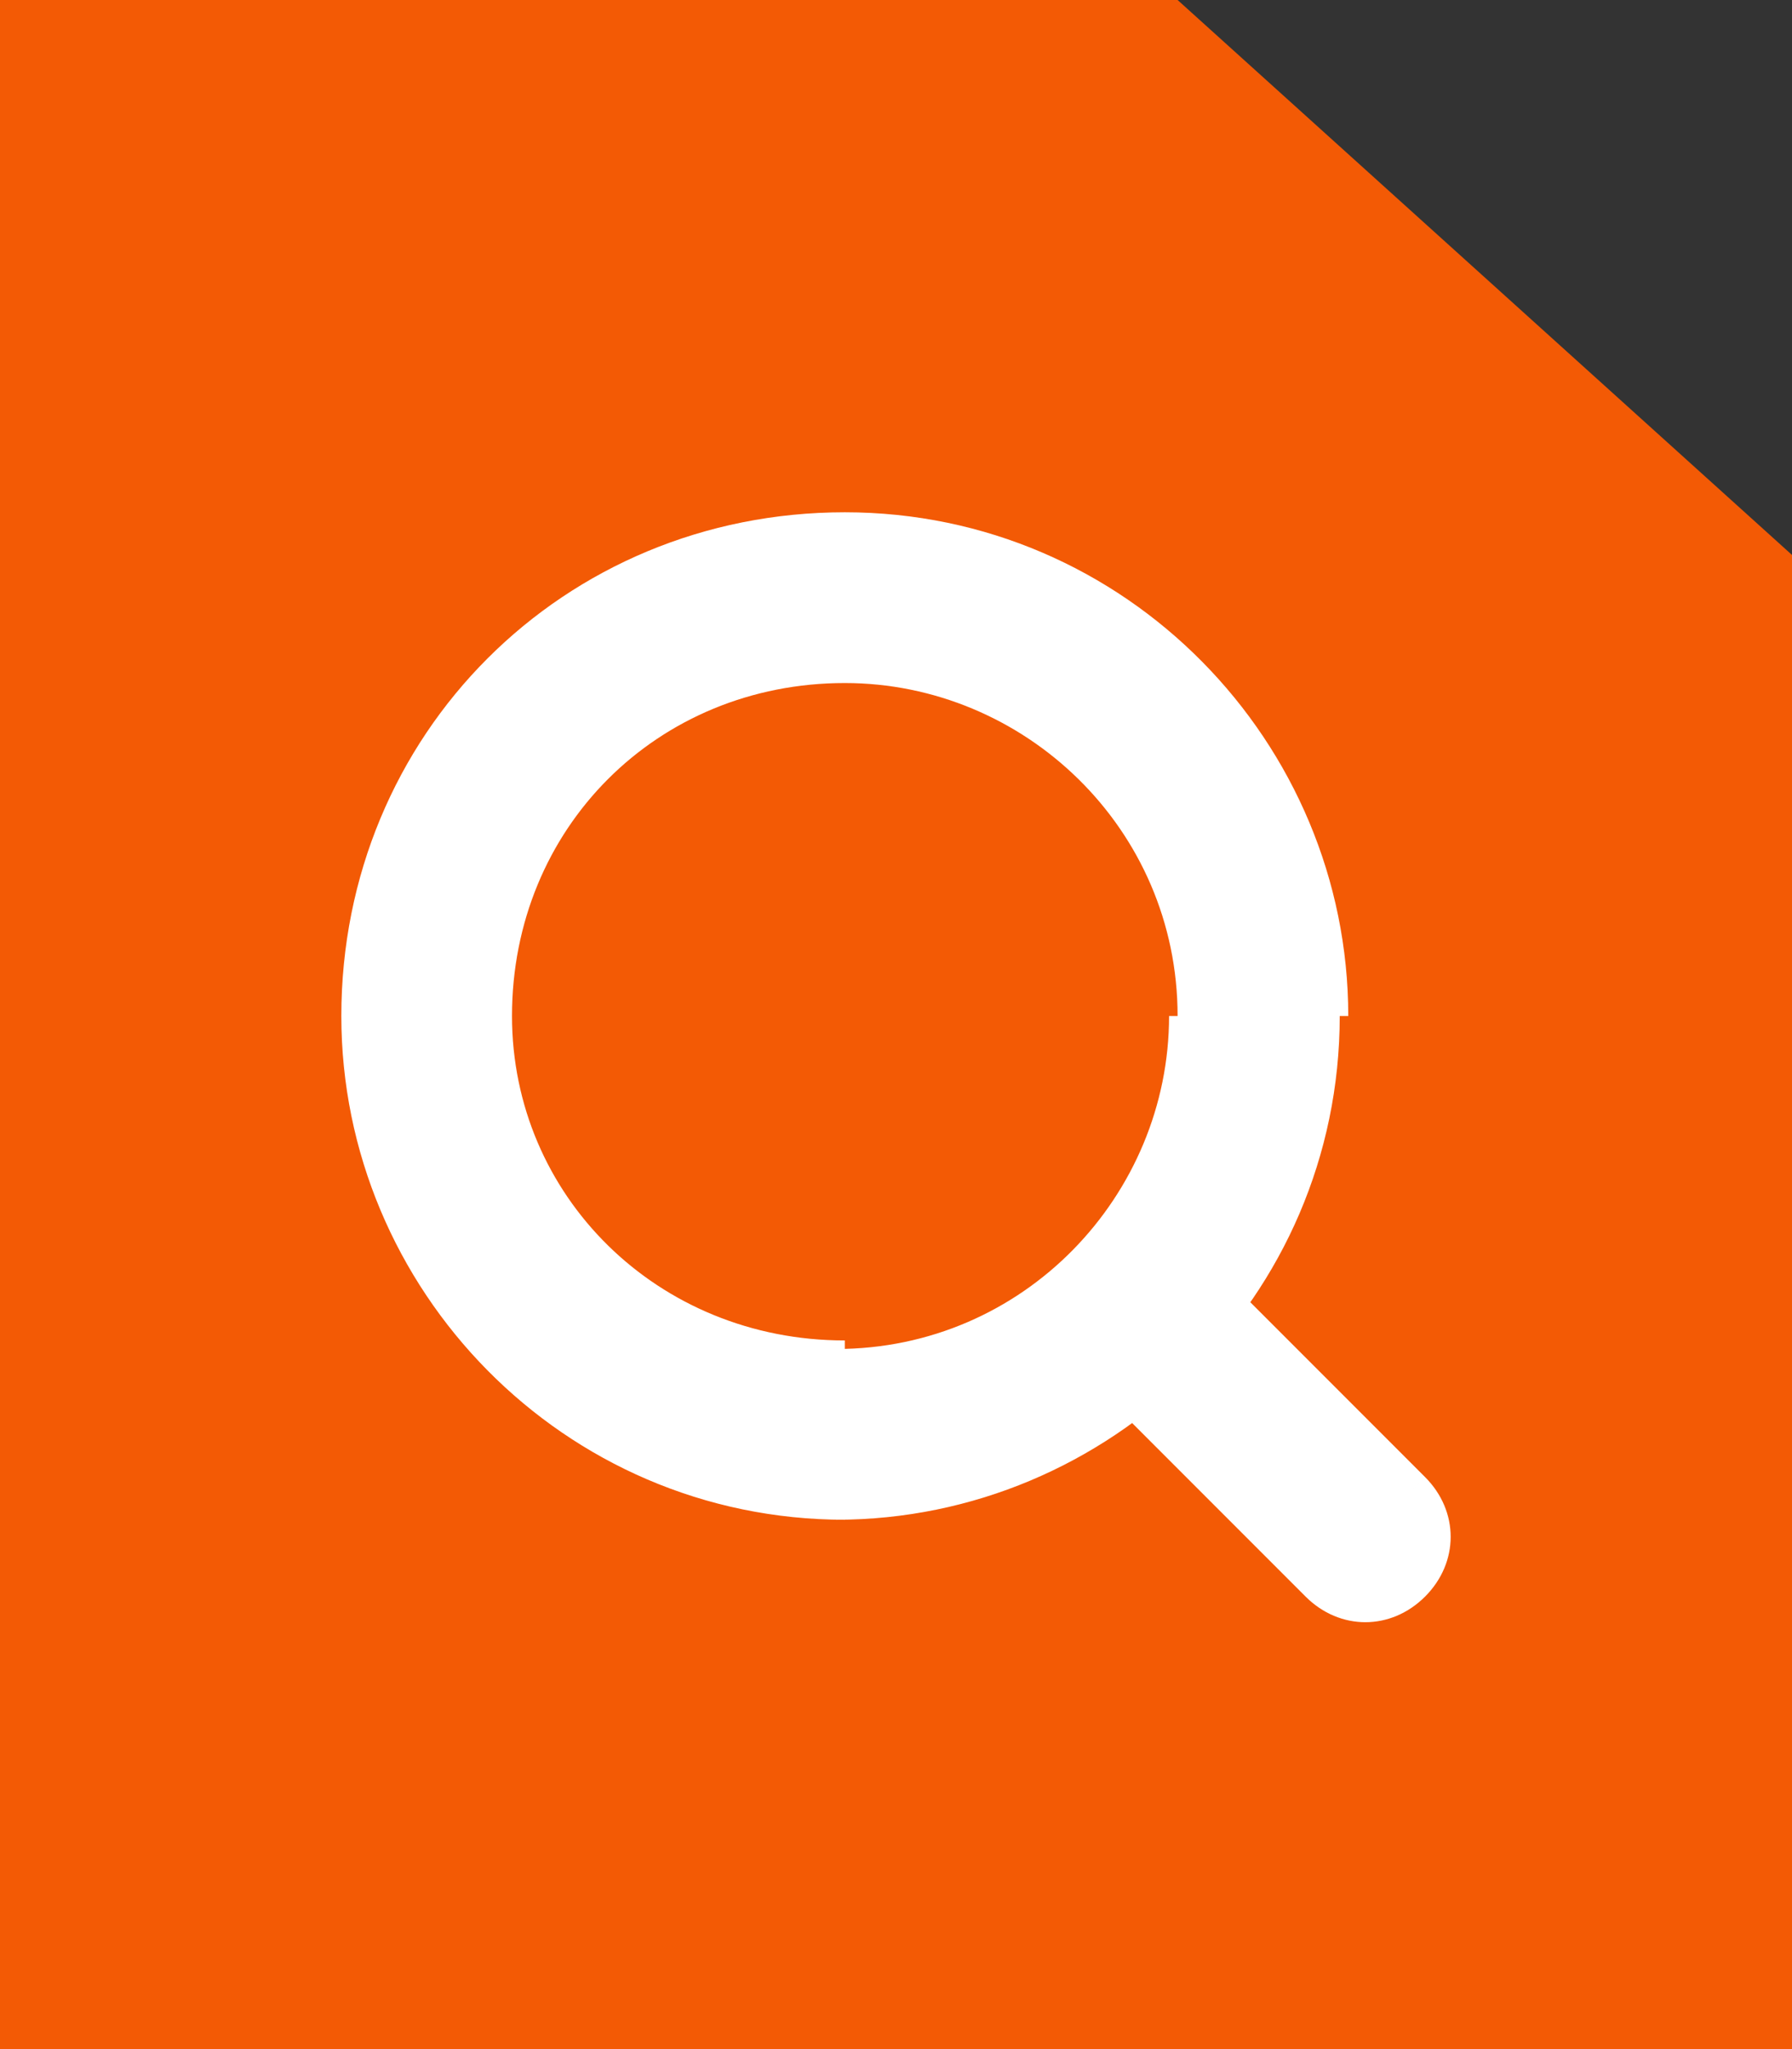 <!-- Generator: Adobe Illustrator 26.0.3, SVG Export Plug-In . SVG Version: 6.00 Build 0)  --><svg version="1.1" id="Слой_1" xmlns="http://www.w3.org/2000/svg" xmlns:xlink="http://www.w3.org/1999/xlink" x="0px" y="0px" viewBox="0 0 21 24" style="enable-background:new 0 0 21 24;" xml:space="preserve" height="24" width="21"><rect x="0" y="0" width="21" height="24" fill="#333333" stroke="none"/><style type="text/css">	.st0{fill:#F35A05;}	.st1{fill:#FFFFFF;}</style><path class="st0" d="M0,24h21V6.5L13.8,0H0V24z" /><path class="st1" d="M15.3,18.7c0.4,0.4,1,0.4,1.4,0s0.4-1,0-1.4L15.3,18.7z M13.7,11.9c0,2.1-1.7,3.9-3.9,3.9v2  c3.2,0,5.9-2.6,5.9-5.9H13.7z M9.9,15.7C7.7,15.7,6,14,6,11.9H4c0,3.2,2.6,5.9,5.9,5.9V15.7z M6,11.9C6,9.7,7.7,8,9.9,8V6  C6.6,6,4,8.6,4,11.9H6z M9.9,8c2.1,0,3.9,1.7,3.9,3.9h2c0-3.2-2.6-5.9-5.9-5.9V8z M16.7,17.3L14,14.6L12.6,16l2.7,2.7L16.7,17.3z" /></svg>